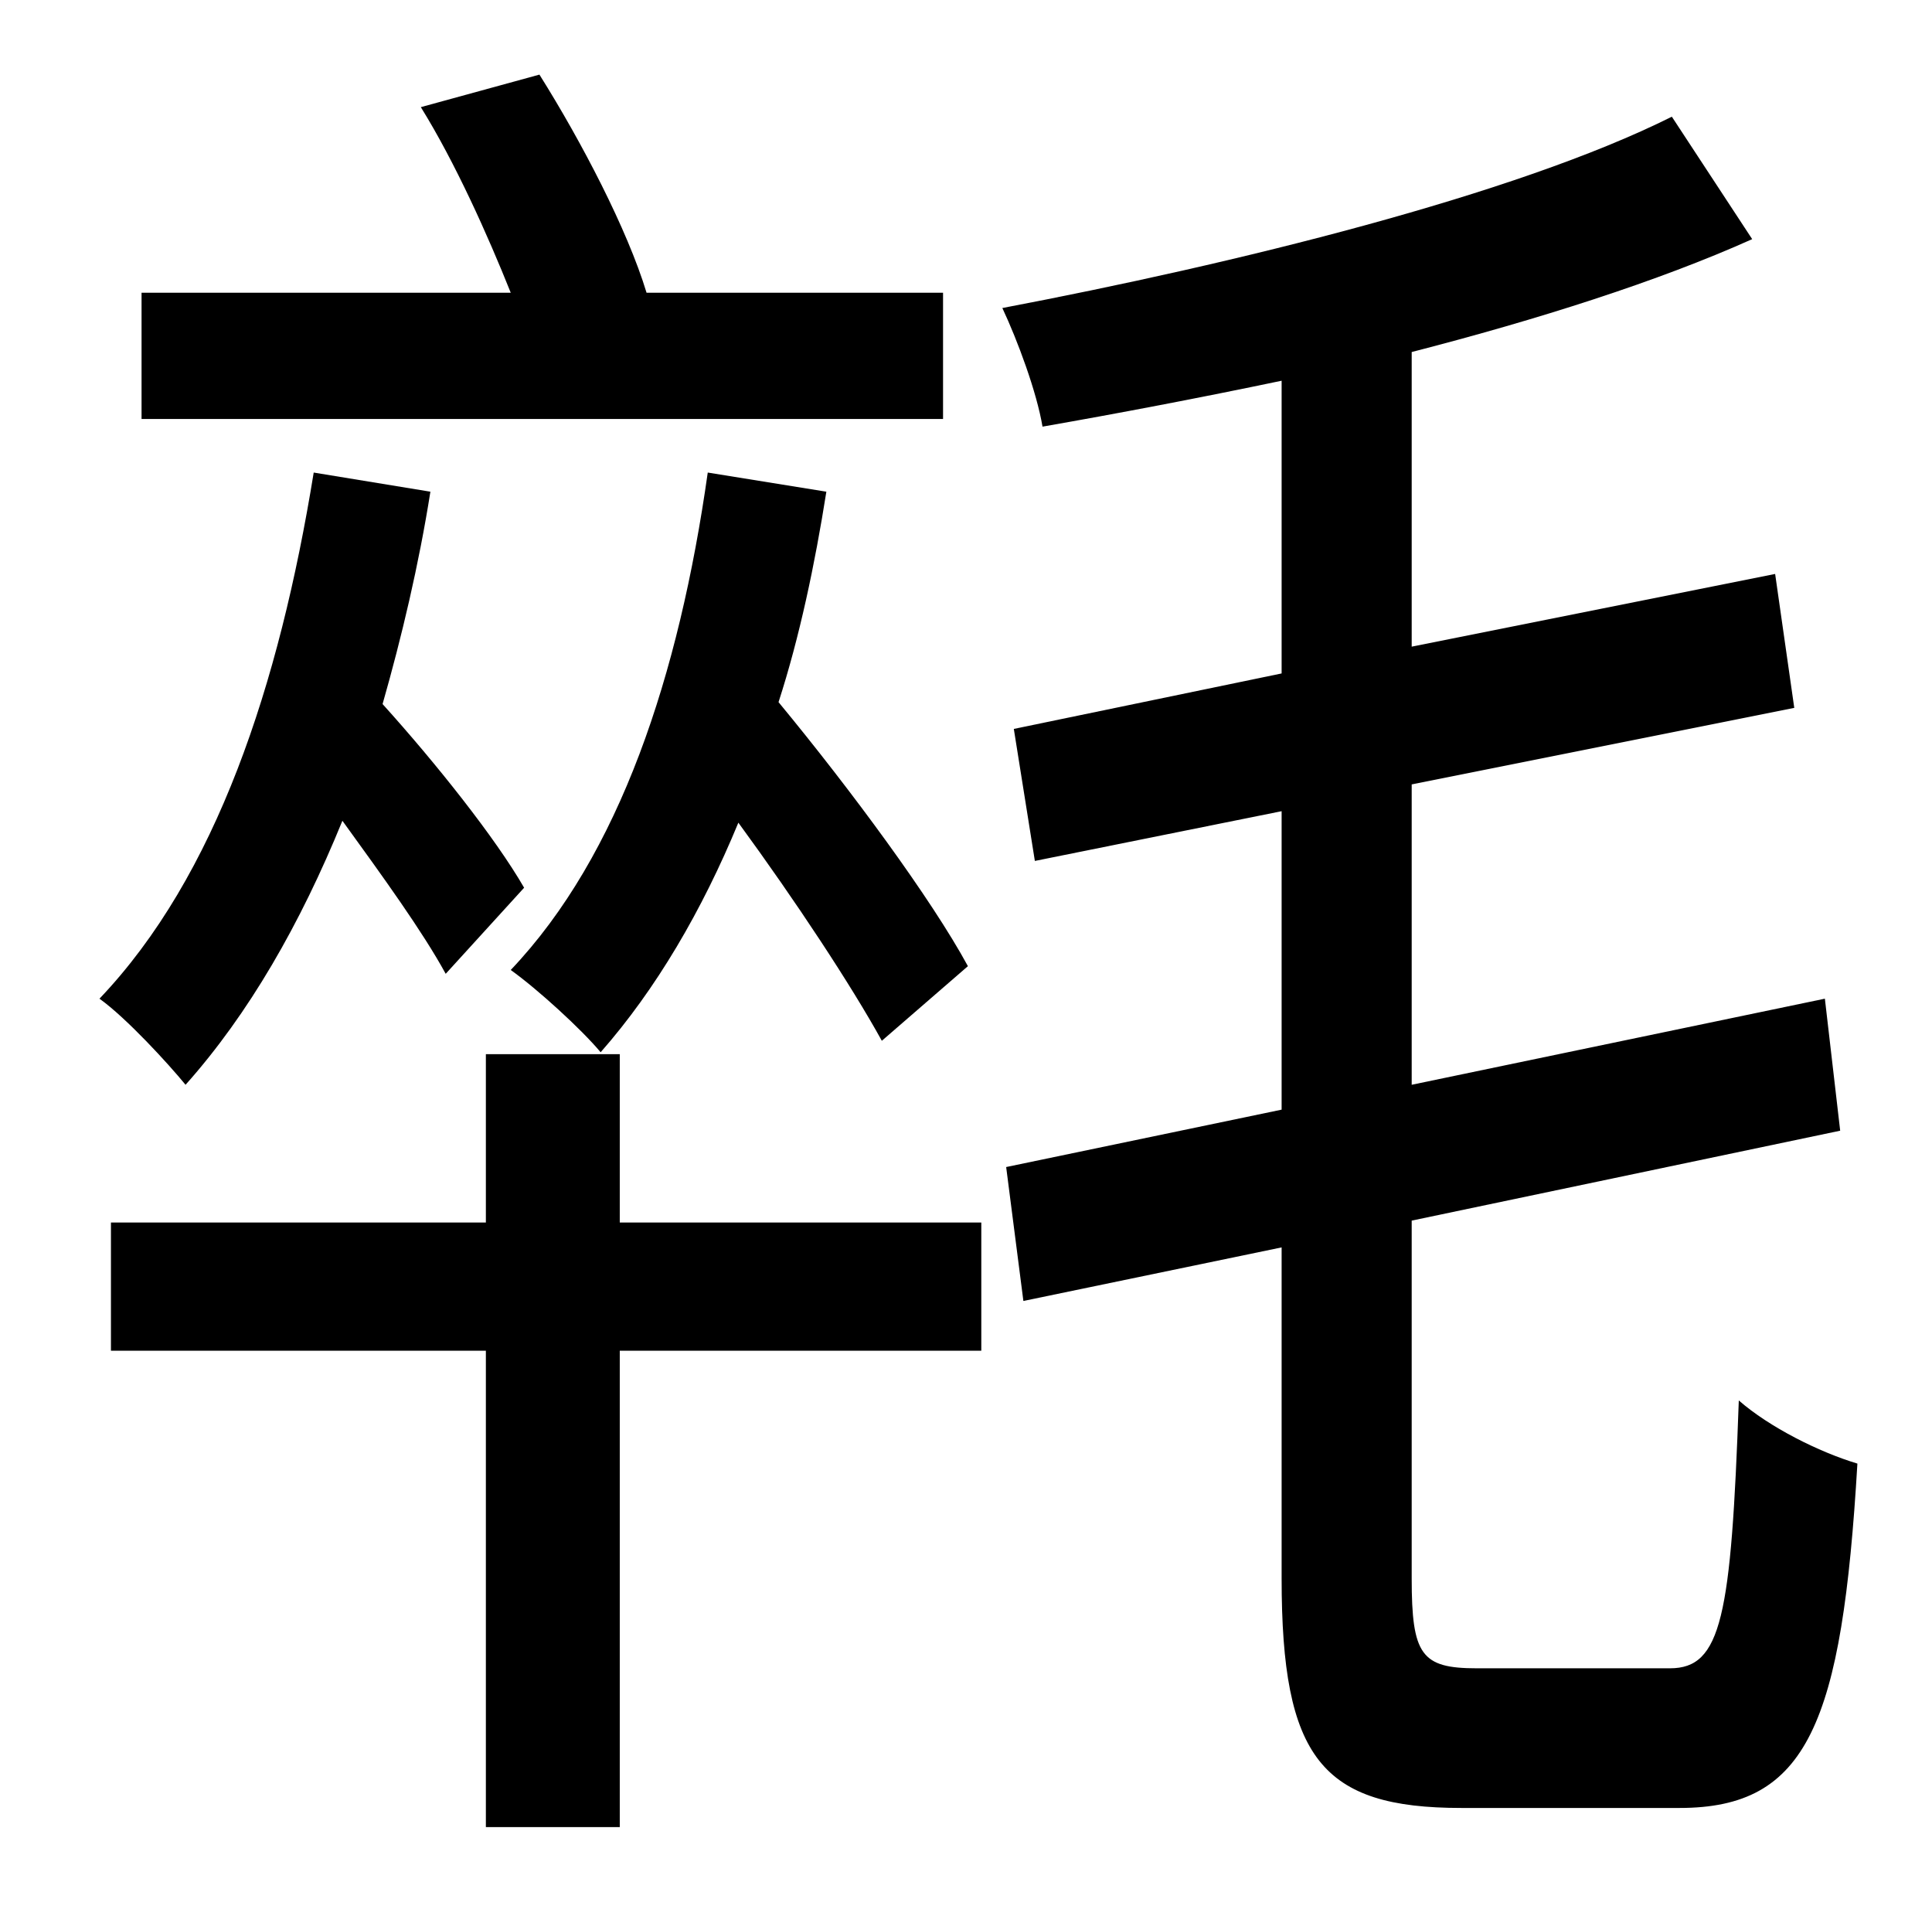 <?xml version="1.0" standalone="no"?>
<!DOCTYPE svg PUBLIC "-//W3C//DTD SVG 1.1//EN" "http://www.w3.org/Graphics/SVG/1.1/DTD/svg11.dtd" >
<svg xmlns="http://www.w3.org/2000/svg" xmlns:xlink="http://www.w3.org/1999/xlink" version="1.1" viewBox="-10 0 1010 1000">
   <path fill="currentColor"
d="M360 247l62 10c-6 38 -14 76 -25 110c38 46 80 103 99 138l-45 39c-16 -29 -45 -73 -75 -114c-19 46 -43 87 -72 120c-10 -12 -33 -33 -47 -43c57 -60 88 -154 103 -260zM483 153v66h-419v-66h193c-12 -30 -29 -68 -47 -97l62 -17c22 35 46 81 56 114h155zM264 464
l-41 45c-12 -22 -33 -51 -54 -80c-22 54 -49 101 -82 138c-9 -11 -31 -35 -45 -45c61 -64 94 -164 112 -275l61 10c-6 38 -15 76 -25 111c28 31 59 70 74 96zM314 551v88h189v67h-189v249h-70v-249h-196v-67h196v-88h70zM762 872h101c27 0 32 -27 36 -140c16 14 42 27 62 33
c-8 136 -26 180 -93 180h-114c-73 0 -94 -26 -94 -120v-173l-135 28l-9 -70l144 -30v-156l-129 26l-11 -69l140 -29v-153c-43 9 -85 17 -125 24c-3 -18 -13 -45 -21 -62c121 -23 268 -59 350 -100l42 64c-49 22 -112 42 -178 59v154l190 -38l10 70l-200 40v157l216 -45l8 69
l-224 47v187c0 40 5 47 34 47z" />
</svg>
